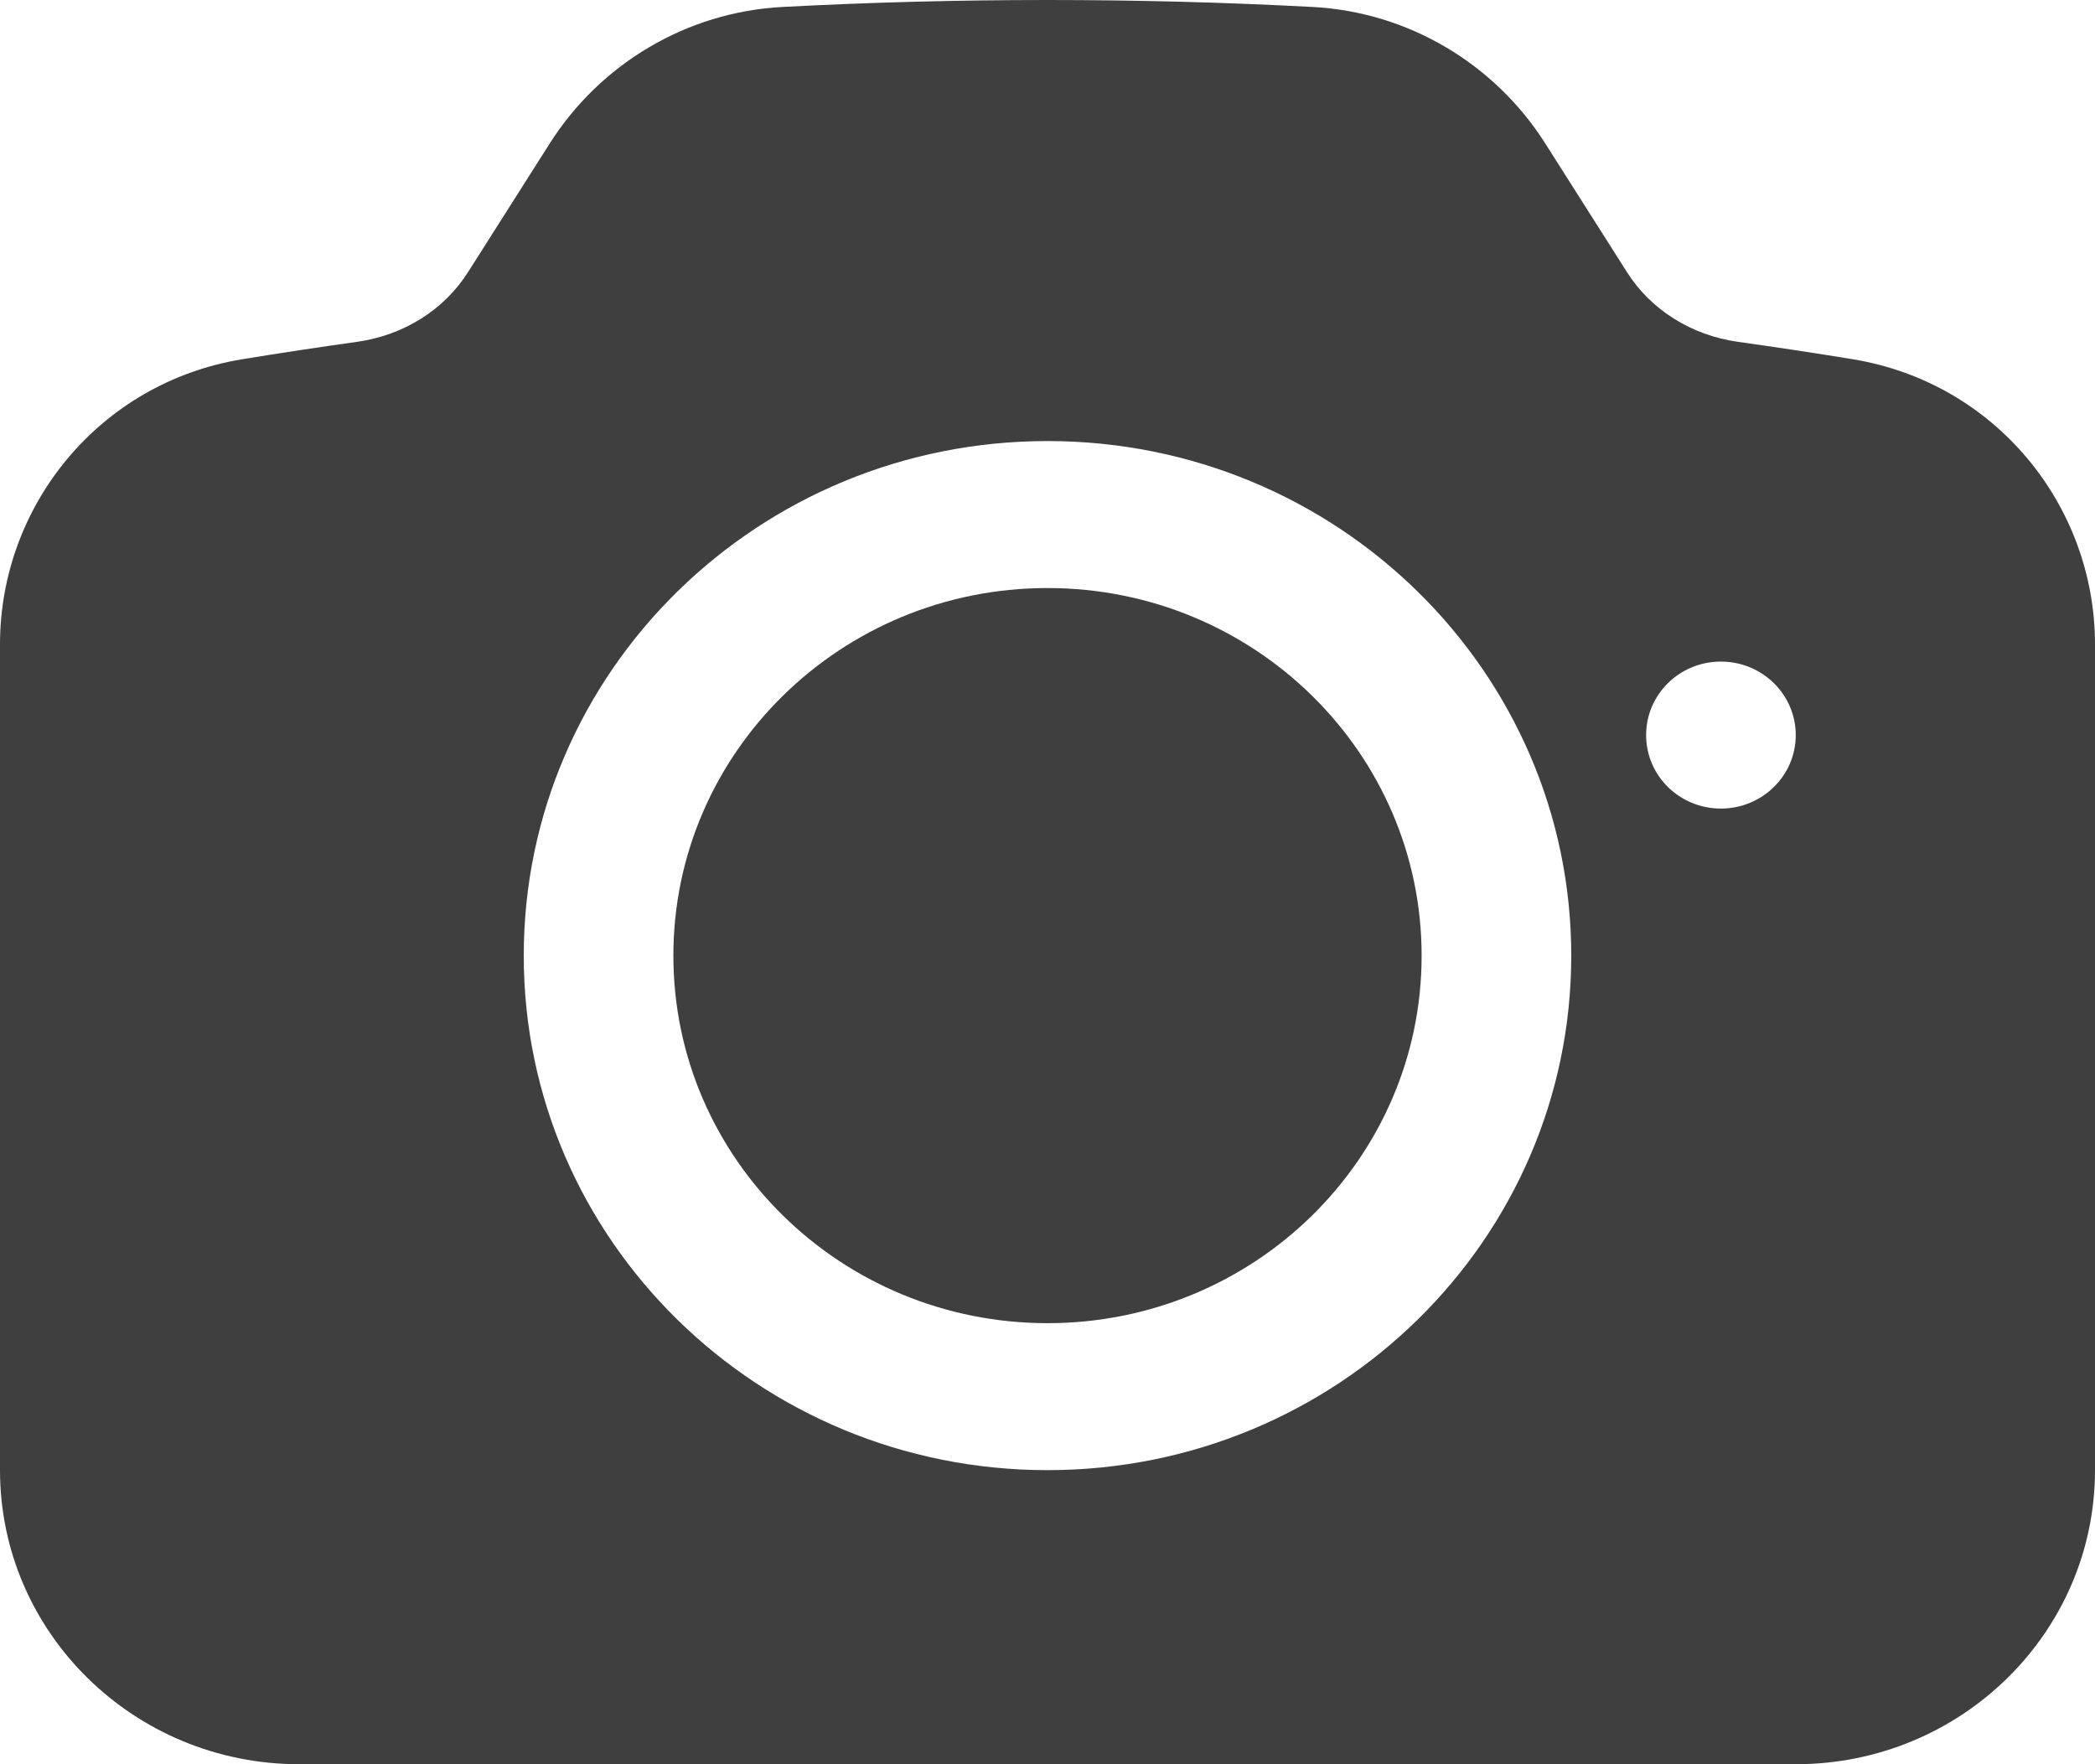 <svg width="19" height="16" viewBox="0 0 19 16" fill="none" xmlns="http://www.w3.org/2000/svg">
<path d="M9.5 5.333C7.626 5.333 6.107 6.826 6.107 8.667C6.107 10.508 7.626 12 9.5 12C11.374 12 12.893 10.508 12.893 8.667C12.893 6.826 11.374 5.333 9.5 5.333Z" fill="#3F3F3F"/>
<path fill-rule="evenodd" clip-rule="evenodd" d="M7.097 0.063C7.893 0.021 8.694 0 9.5 0C10.306 0 11.107 0.021 11.903 0.063C12.778 0.109 13.558 0.583 14.013 1.299L14.756 2.469C14.972 2.81 15.34 3.041 15.761 3.1C16.109 3.149 16.457 3.201 16.803 3.258C18.098 3.47 19 4.585 19 5.844V13.333C19 14.806 17.785 16 16.286 16H2.714C1.215 16 0 14.806 0 13.333V5.844C0 4.585 0.902 3.47 2.197 3.258C2.543 3.201 2.891 3.149 3.239 3.1C3.66 3.041 4.028 2.81 4.244 2.469L4.987 1.299C5.442 0.583 6.222 0.109 7.097 0.063ZM4.75 8.667C4.75 6.089 6.877 4 9.5 4C12.123 4 14.25 6.089 14.25 8.667C14.25 11.244 12.123 13.333 9.5 13.333C6.877 13.333 4.75 11.244 4.75 8.667ZM15.607 7.333C15.982 7.333 16.286 7.035 16.286 6.667C16.286 6.298 15.982 6 15.607 6C15.232 6 14.929 6.298 14.929 6.667C14.929 7.035 15.232 7.333 15.607 7.333Z" fill="#3F3F3F"/>
</svg>
